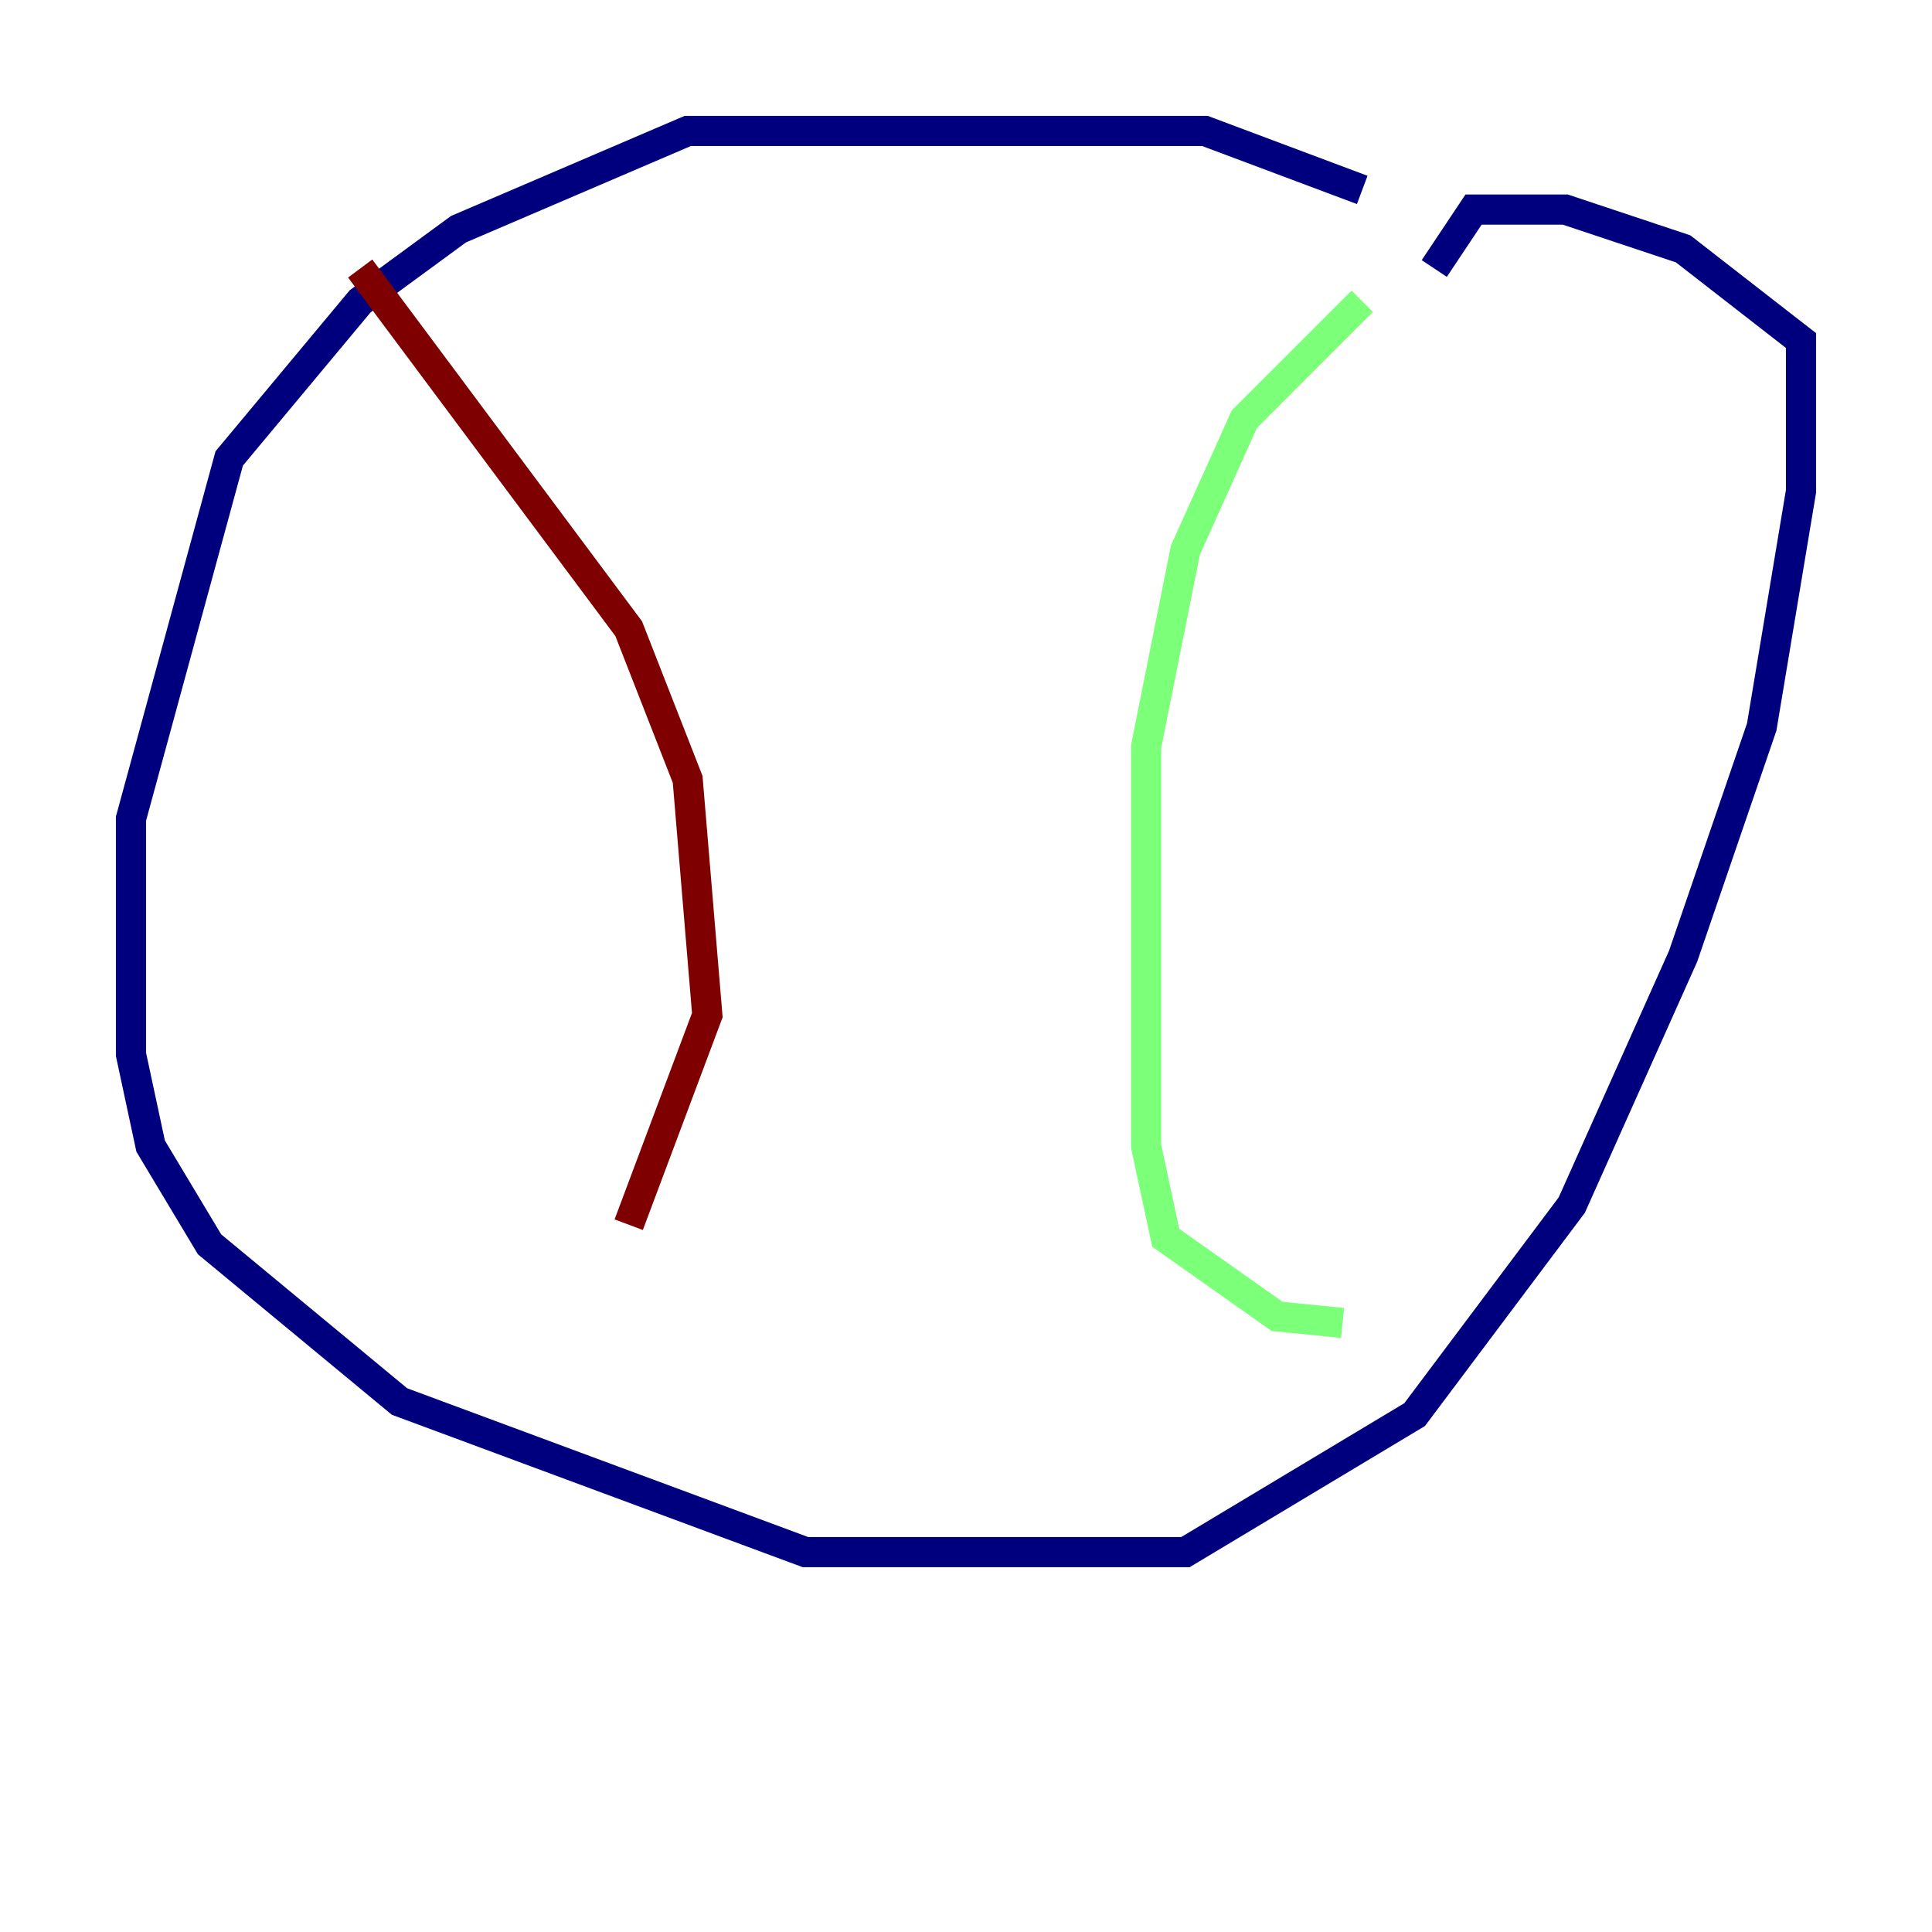 <?xml version="1.0" encoding="utf-8" ?>
<svg baseProfile="tiny" height="128" version="1.2" viewBox="0,0,128,128" width="128" xmlns="http://www.w3.org/2000/svg" xmlns:ev="http://www.w3.org/2001/xml-events" xmlns:xlink="http://www.w3.org/1999/xlink"><defs /><polyline fill="none" points="90.251,12.583 79.837,8.678 45.559,8.678 30.373,15.186 23.864,19.959 15.186,30.373 8.678,54.237 8.678,69.858 9.98,75.932 13.885,82.441 26.468,92.854 53.37,102.834 78.536,102.834 93.722,93.722 104.136,79.837 111.512,63.349 116.719,48.163 119.322,32.542 119.322,22.563 111.512,16.488 103.702,13.885 97.627,13.885 95.024,17.79" stroke="#00007f" stroke-width="2" /><polyline fill="none" points="90.251,19.959 82.441,27.77 78.536,36.447 75.932,49.464 75.932,75.932 77.234,82.007 84.61,87.214 88.949,87.647" stroke="#7cff79" stroke-width="2" /><polyline fill="none" points="23.864,17.79 41.654,41.654 45.559,51.634 46.861,67.254 41.654,81.139" stroke="#7f0000" stroke-width="2" /></svg>